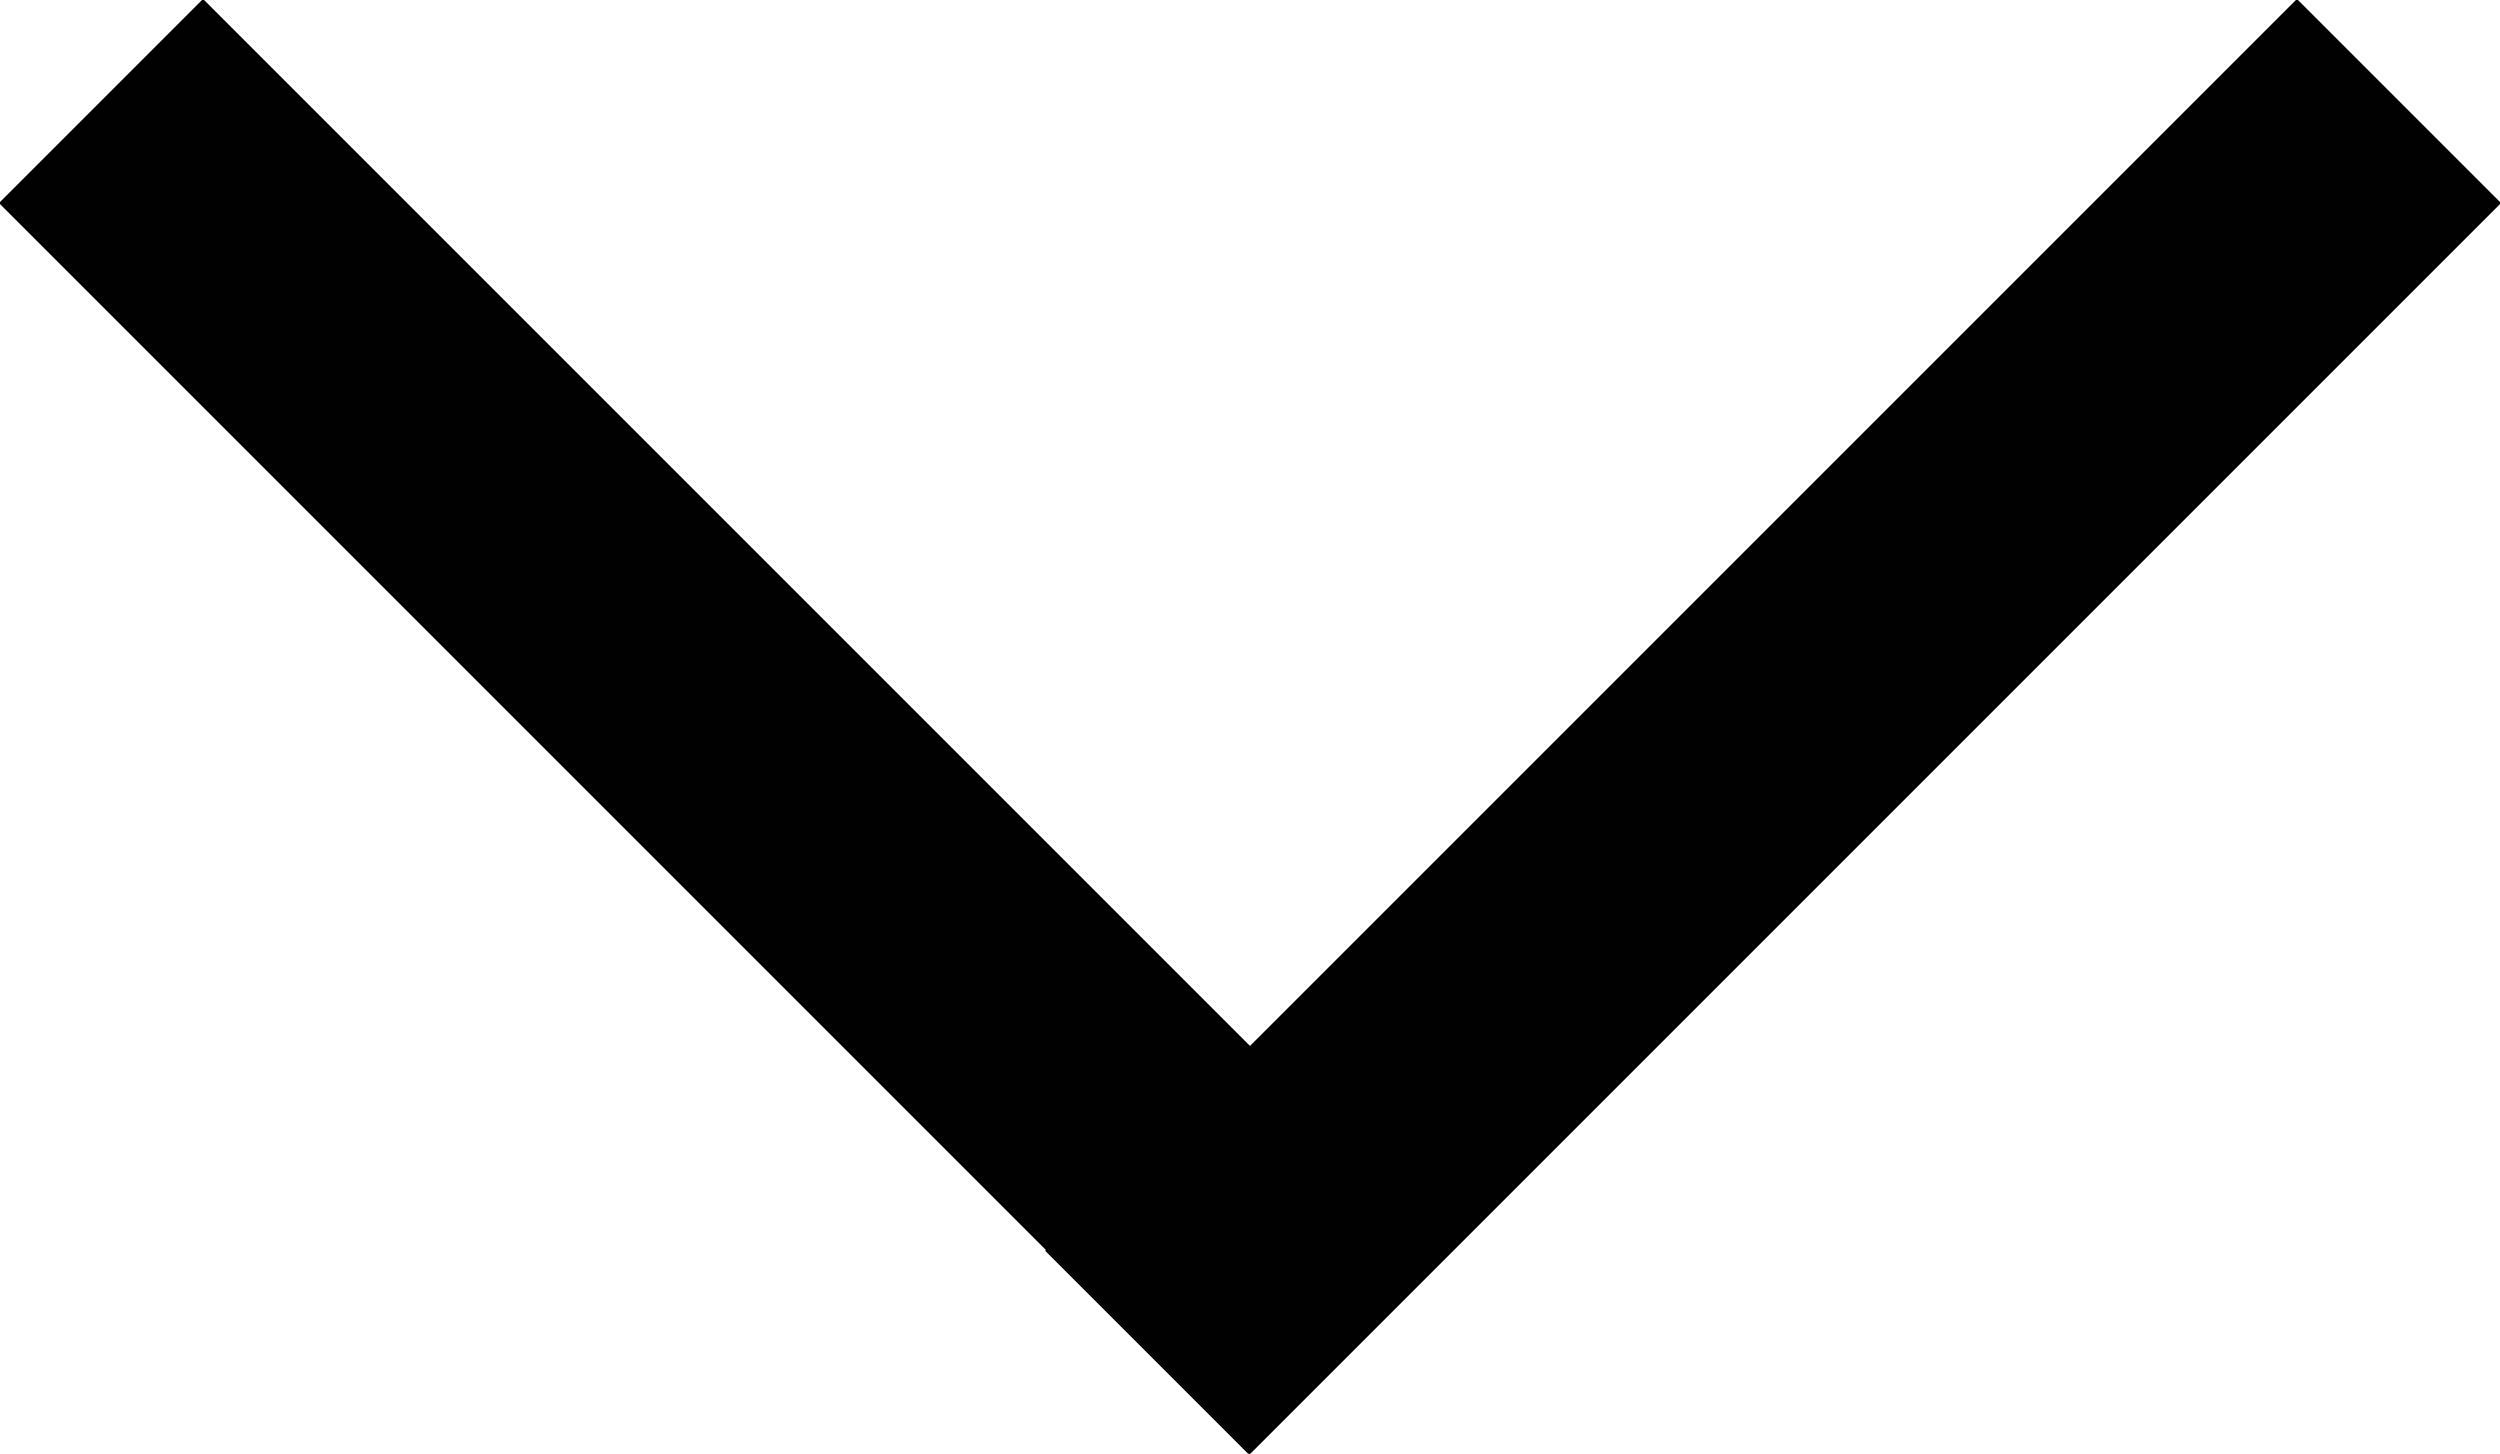 <?xml version="1.0" encoding="utf-8"?>
<!-- Generator: Adobe Illustrator 19.2.0, SVG Export Plug-In . SVG Version: 6.00 Build 0)  -->
<svg version="1.1" id="Layer_1" xmlns="http://www.w3.org/2000/svg" xmlns:xlink="http://www.w3.org/1999/xlink" x="0px" y="0px"
	 viewBox="0 0 69.3 40.3" style="enable-background:new 0 0 69.3 40.3;" xml:space="preserve">
<style type="text/css">
	.st0{fill:none;stroke:#010101;stroke-width:8;stroke-miterlimit:10;}
</style>
<line class="st0" x1="34.6" y1="34.6" x2="2.8" y2="2.8"/>
<line class="st0" x1="31.8" y1="37.5" x2="66.5" y2="2.8"/>
</svg>
